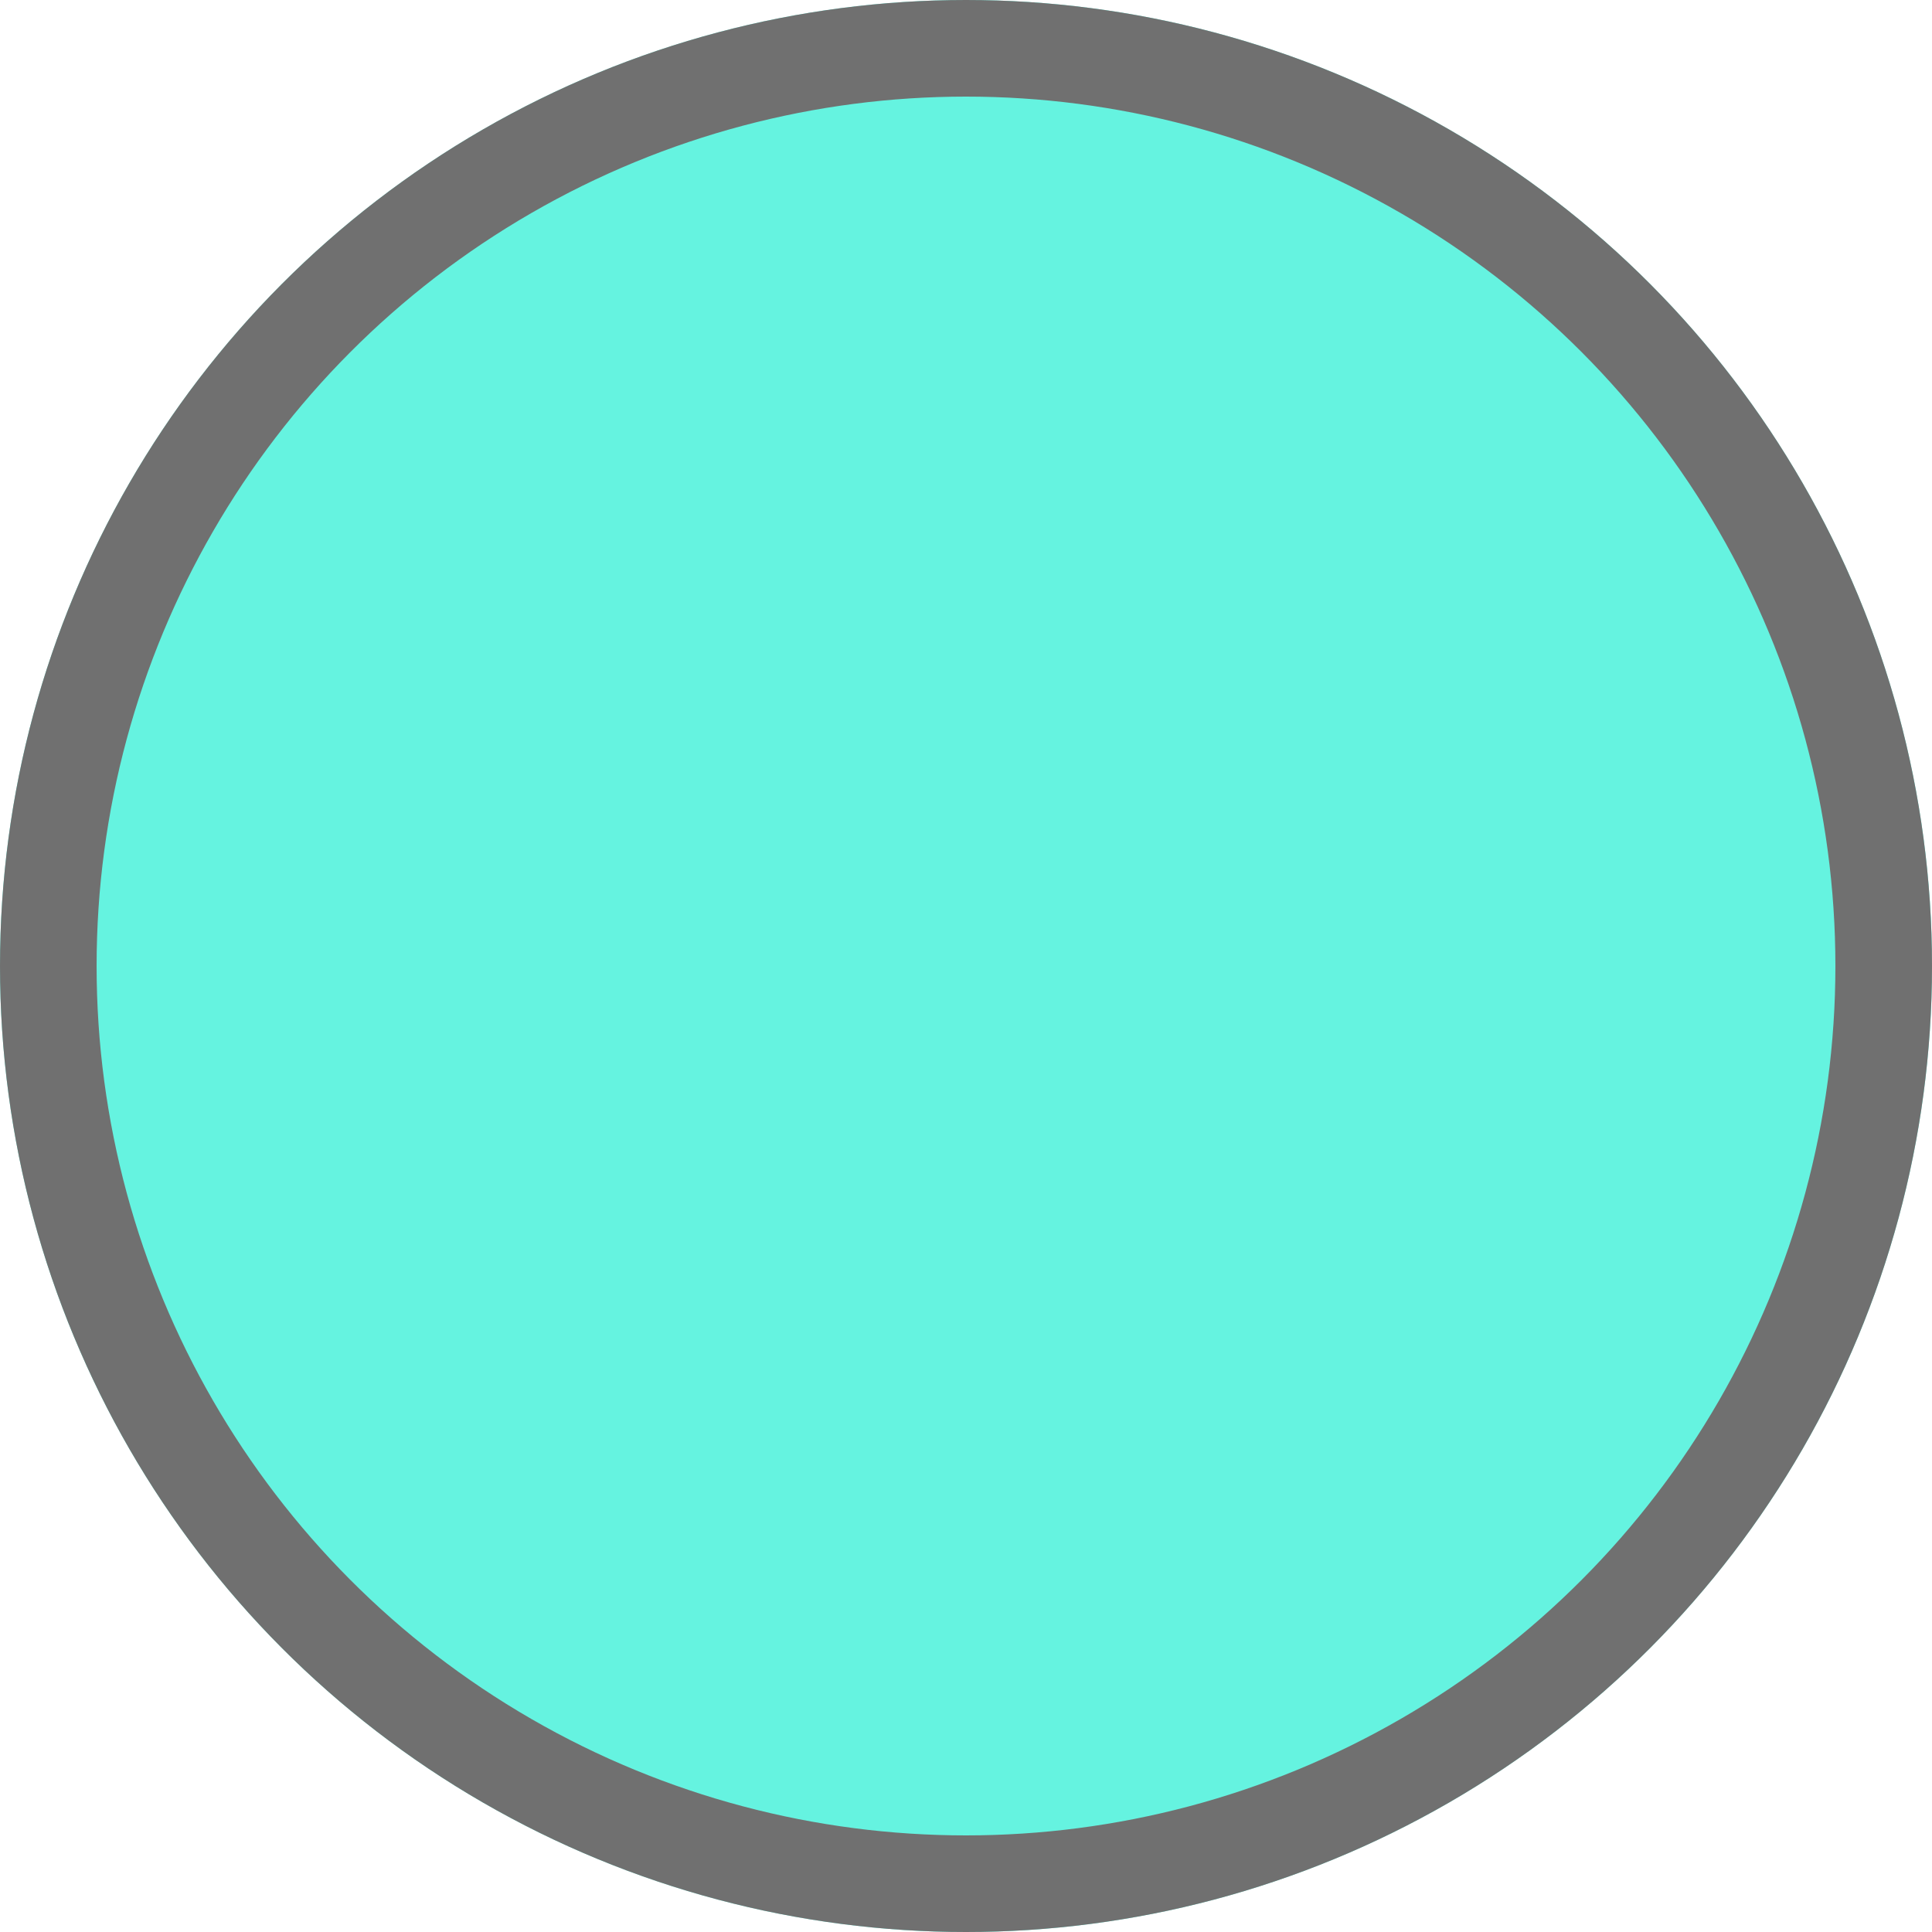 <svg xmlns="http://www.w3.org/2000/svg" width="20" height="20" viewBox="0 0 20 20">
  <g id="Elipse_8" data-name="Elipse 8" fill="#65f3e0" stroke="#707070" stroke-width="1">
    <circle cx="10" cy="10" r="10" stroke="none"/>
    <circle cx="10" cy="10" r="9.5" fill="none"/>
  </g>
</svg>
